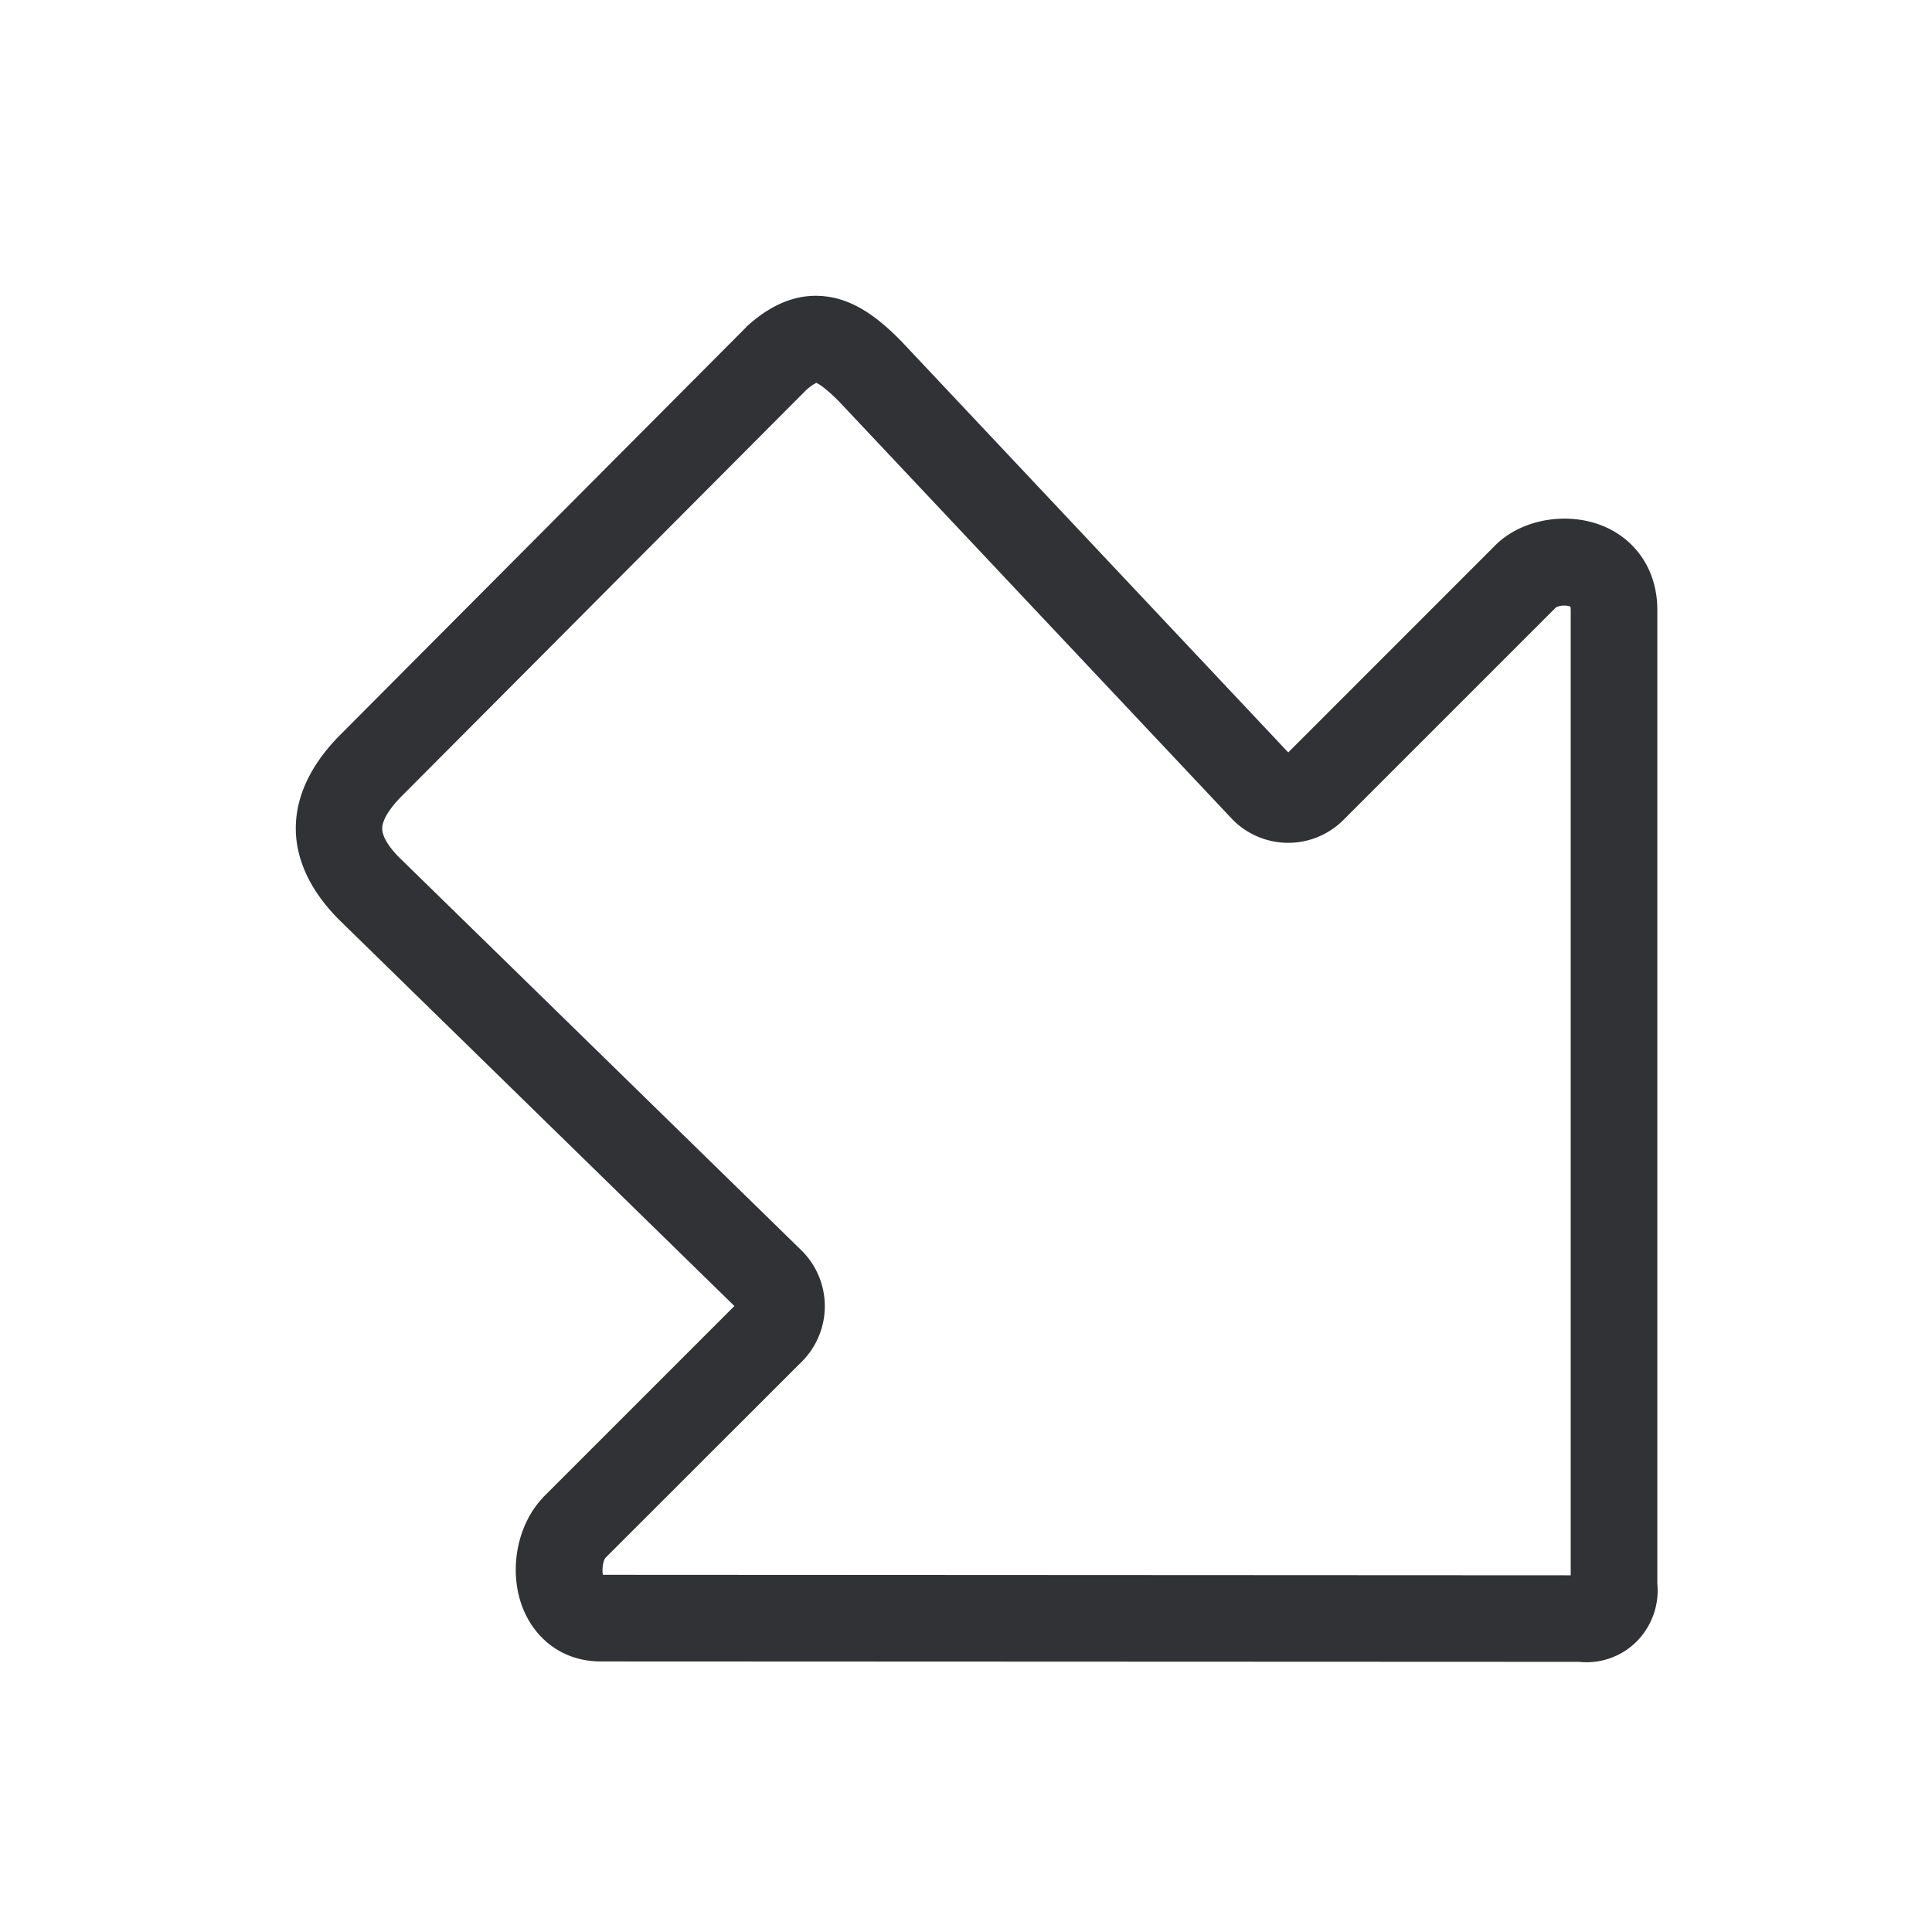<svg width="24" height="24" fill="none" xmlns="http://www.w3.org/2000/svg"><path fill-rule="evenodd" clip-rule="evenodd" d="M19.616 20.644a.879.879 0 0 0 .717-.255.901.901 0 0 0 .255-.717V7.585c.003-.476-.244-.865-.658-1.044-.446-.19-1.009-.098-1.34.218l-2.587 2.588-4.813-5.115-.014-.014c-.218-.218-.487-.448-.823-.52-.37-.079-.731.041-1.079.36l-.016.018-5.026 5.047c-.736.737-.745 1.577-.016 2.306l.005.005 4.902 4.79-2.378 2.378c-.003.006-.008.011-.014.017-.328.358-.42.95-.216 1.406.174.384.524.614.944.614l12.157.005Zm-.104-1.075L7.49 19.563c-.014-.062 0-.17.03-.21l2.45-2.448a.973.973 0 0 0-.018-1.376l-.005-.005-4.972-4.857c-.107-.104-.23-.255-.227-.381.003-.101.09-.244.246-.4l5.017-5.037a.604.604 0 0 1 .129-.093c.028.011.104.054.274.222l4.88 5.184.011.012a.97.97 0 0 0 1.375.02l2.65-2.65a.241.241 0 0 1 .177-.009.175.175 0 0 1 .005.05V19.57Z" fill="#313235"/></svg>
